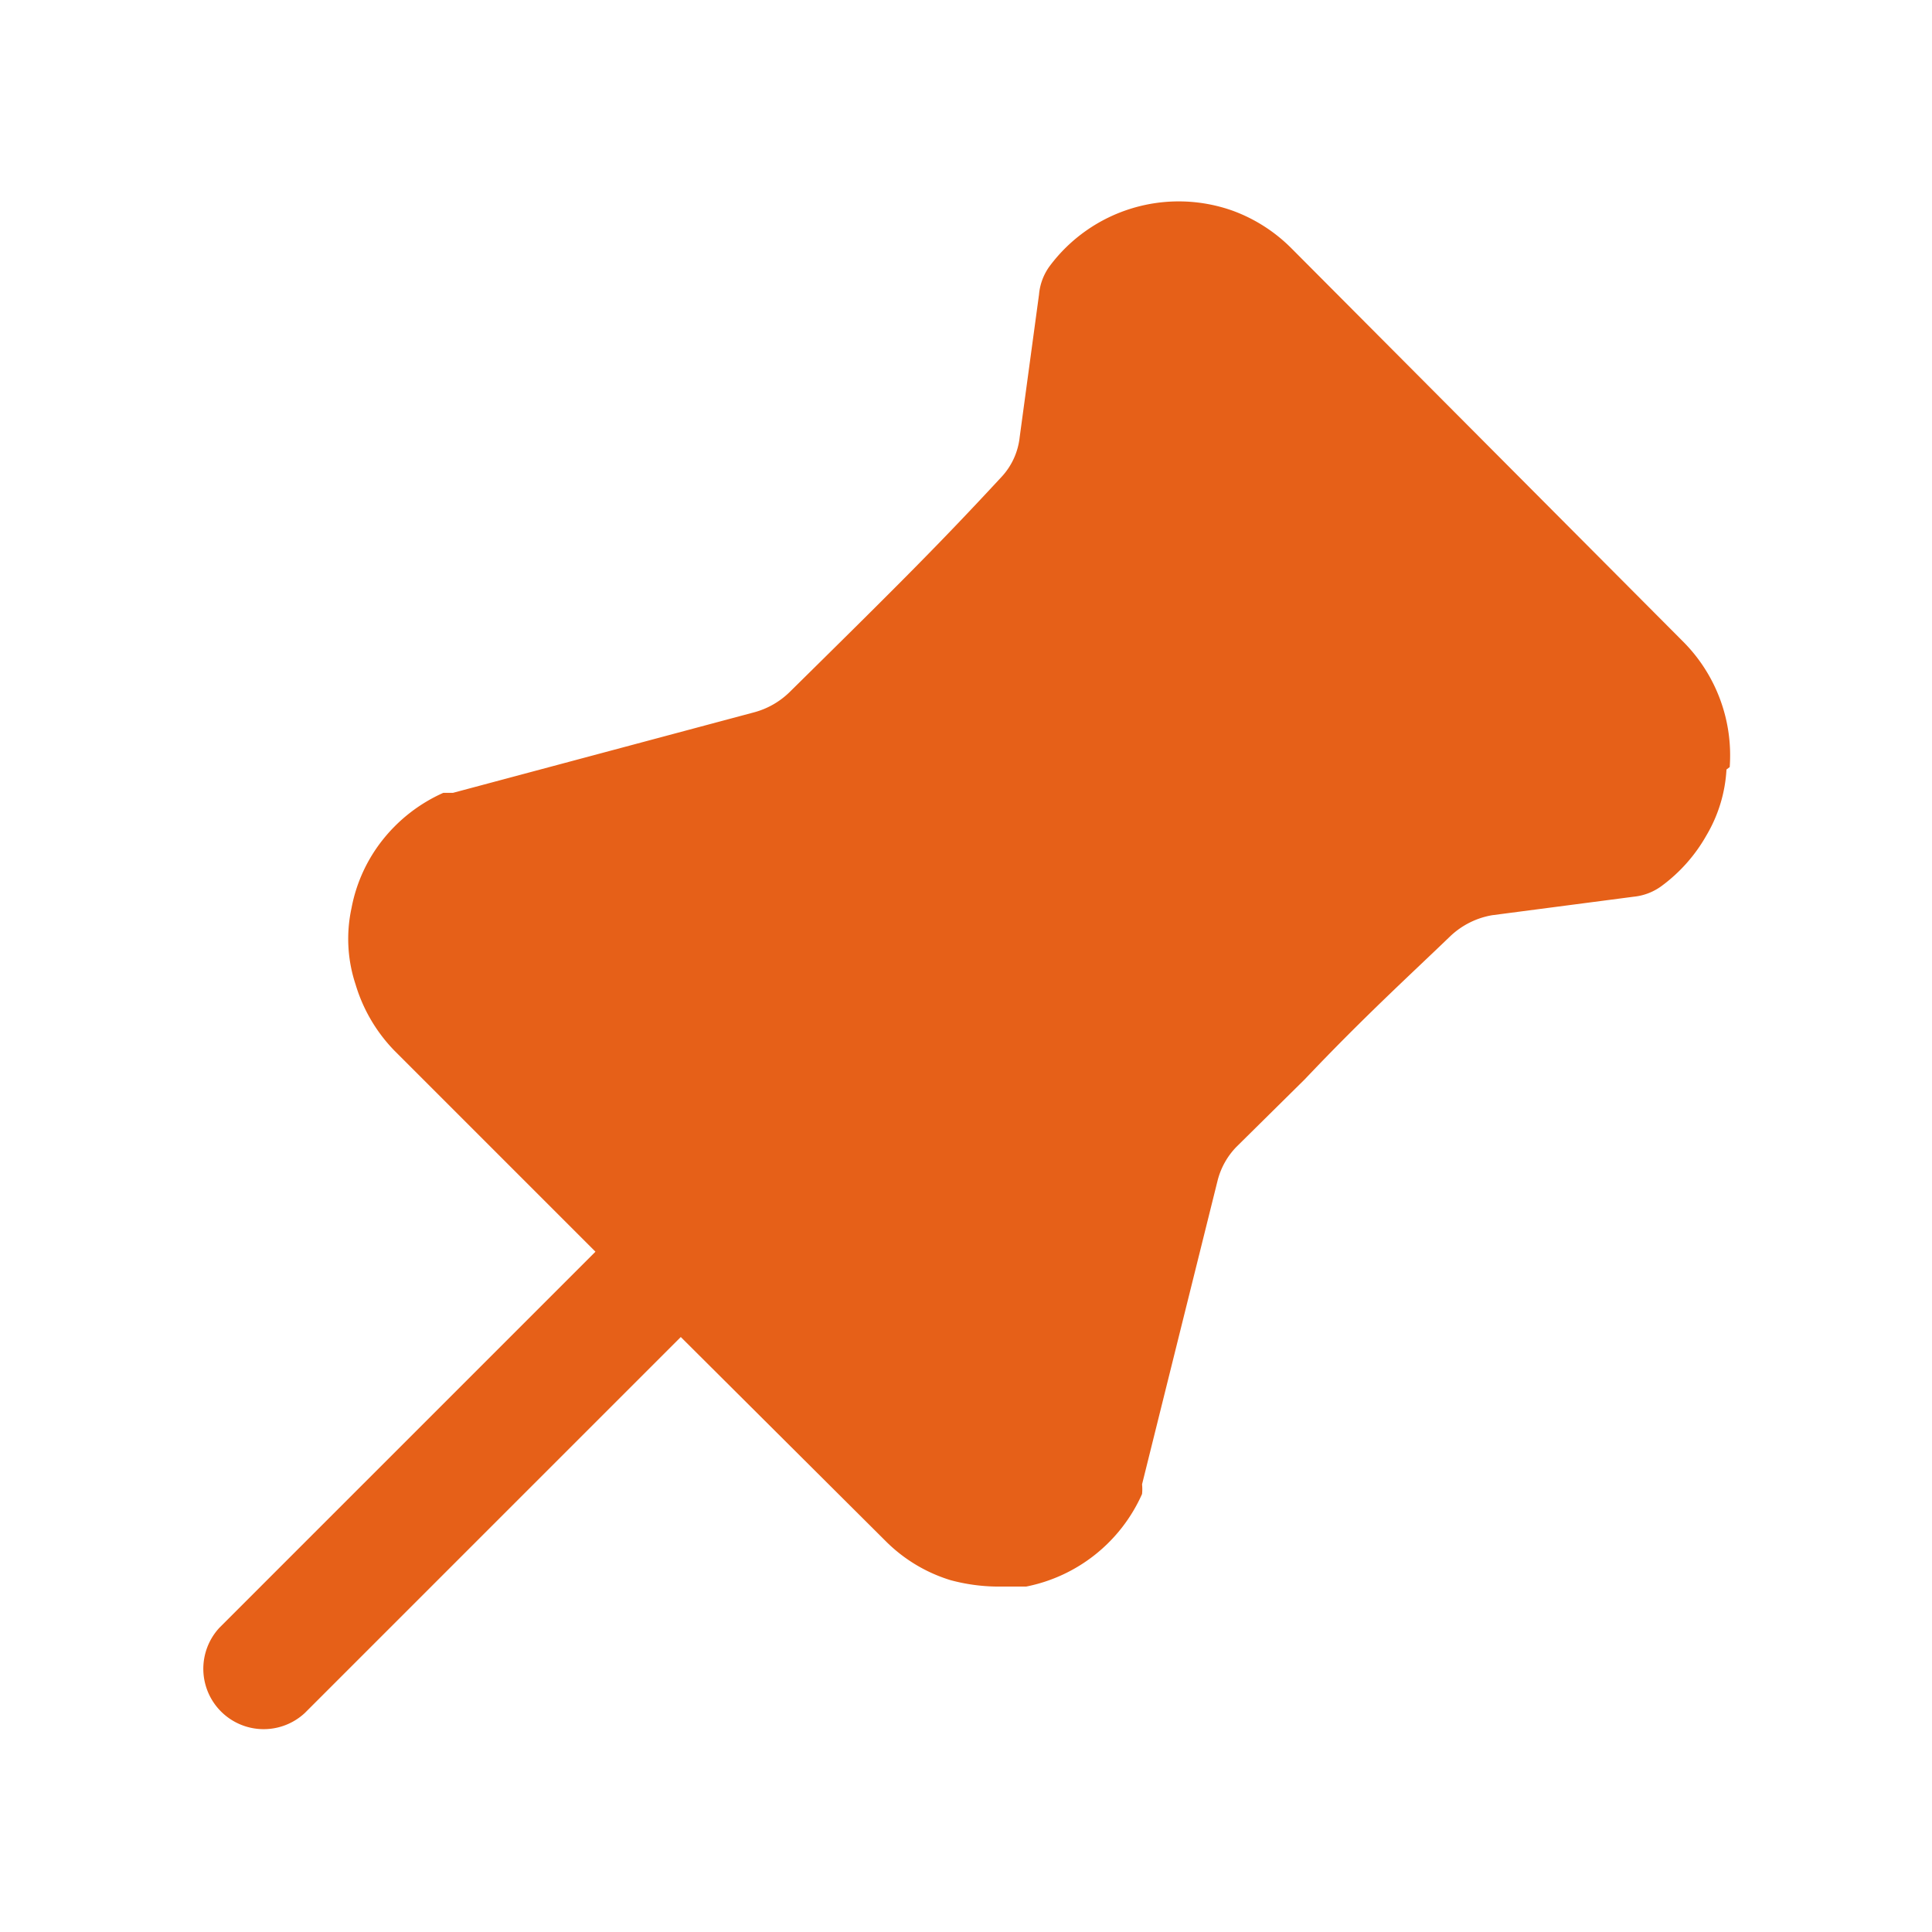 <svg width="24" height="24" viewBox="0 0 24 24" xmlns="http://www.w3.org/2000/svg"><path fill="#e66018" d="M21.447 9.559a1.8 1.8 0 0 1-.25.82a2 2 0 0 1-.56.63a.7.7 0 0 1-.34.13l-1.76.23a1 1 0 0 0-.52.26c-.53.51-1.07 1-1.81 1.78l-.85.84a.93.93 0 0 0-.23.41l-.94 3.78a.6.6 0 0 1 0 .12a2 2 0 0 1-1.44 1.15h-.36a2.3 2.3 0 0 1-.58-.08a1.94 1.94 0 0 1-.81-.49l-2.54-2.53l-4.67 4.67a.75.75 0 0 1-1.06-1.06l4.67-4.67l-2.5-2.5a2 2 0 0 1-.48-.82a1.8 1.8 0 0 1-.05-.95a1.94 1.94 0 0 1 .39-.85a2 2 0 0 1 .75-.58h.12l3.74-1a1 1 0 0 0 .44-.25c1.39-1.37 1.87-1.85 2.63-2.67a.86.86 0 0 0 .23-.5l.24-1.77a.7.7 0 0 1 .13-.35a2 2 0 0 1 2.28-.69a2 2 0 0 1 .72.46l4.88 4.9a2 2 0 0 1 .57 1.55z"/></svg>